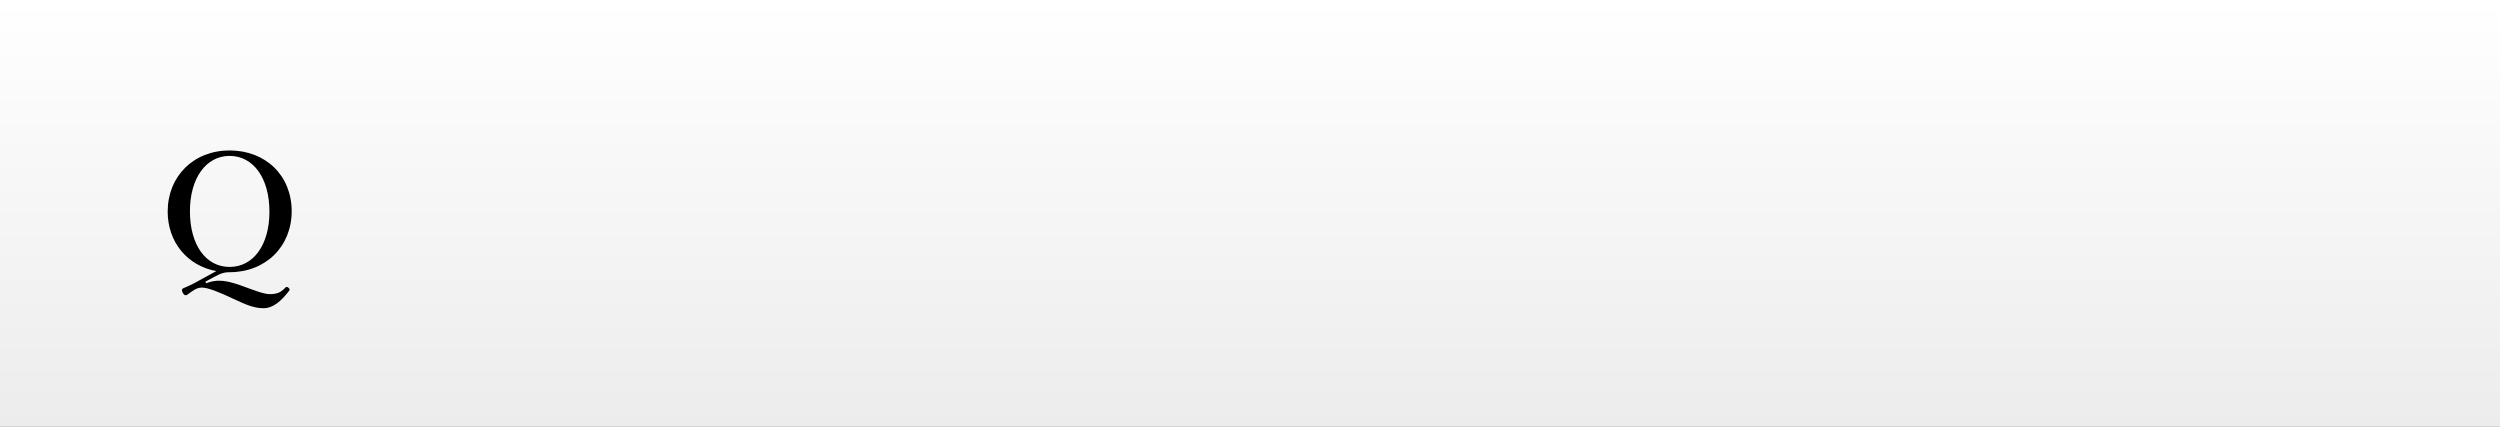 <svg width="375" height="64" viewBox="0 0 375 64" fill="none" xmlns="http://www.w3.org/2000/svg">
<rect x="0" y="0" width="375" height="64" fill="#808080" stroke="none"/>
<rect width="375" height="64" fill="url(#paint0_linear)"/>
<path d="M30.816 42.248C32.76 41.216 33.216 40.832 34.44 40.832C39.864 40.832 43.752 36.968 43.752 31.688C43.752 26.336 39.864 22.568 34.44 22.568C29.016 22.568 25.152 26.456 25.152 31.736C25.152 36.32 28.104 39.872 32.448 40.664L29.16 42.464C28.728 42.704 28.008 43.016 27.456 43.256C27.336 43.328 27.288 43.4 27.288 43.52C27.288 43.64 27.336 43.784 27.432 43.952C27.576 44.192 27.72 44.288 27.864 44.288C27.96 44.288 28.08 44.216 28.152 44.168C28.848 43.664 29.448 43.136 30.288 43.136C31.2 43.136 32.952 43.856 34.944 44.792C36.744 45.632 38.04 46.232 39.504 46.232C40.992 46.232 42.168 45.152 43.296 43.712C43.392 43.592 43.44 43.52 43.44 43.448C43.44 43.352 43.392 43.28 43.296 43.184C43.176 43.064 43.08 43.04 43.008 43.04C42.936 43.04 42.888 43.064 42.816 43.136C42.144 43.832 41.64 44.12 40.44 44.12C39.504 44.12 37.824 43.424 36.144 42.824C34.68 42.32 33.816 42.104 32.856 42.104C32.304 42.104 31.68 42.2 30.912 42.488L30.816 42.248ZM34.44 23.384C37.968 23.384 40.416 26.672 40.416 31.76C40.416 36.728 38.016 40.04 34.44 40.04C30.864 40.04 28.488 36.728 28.488 31.688C28.488 26.72 30.912 23.384 34.44 23.384Z" fill="black"/>
<defs>
<linearGradient id="paint0_linear" x1="187.5" y1="0" x2="187.5" y2="64" gradientUnits="userSpaceOnUse">
<stop stop-color="white"/>
<stop offset="1" stop-color="#ECECEC"/>
</linearGradient>
</defs>
</svg>
